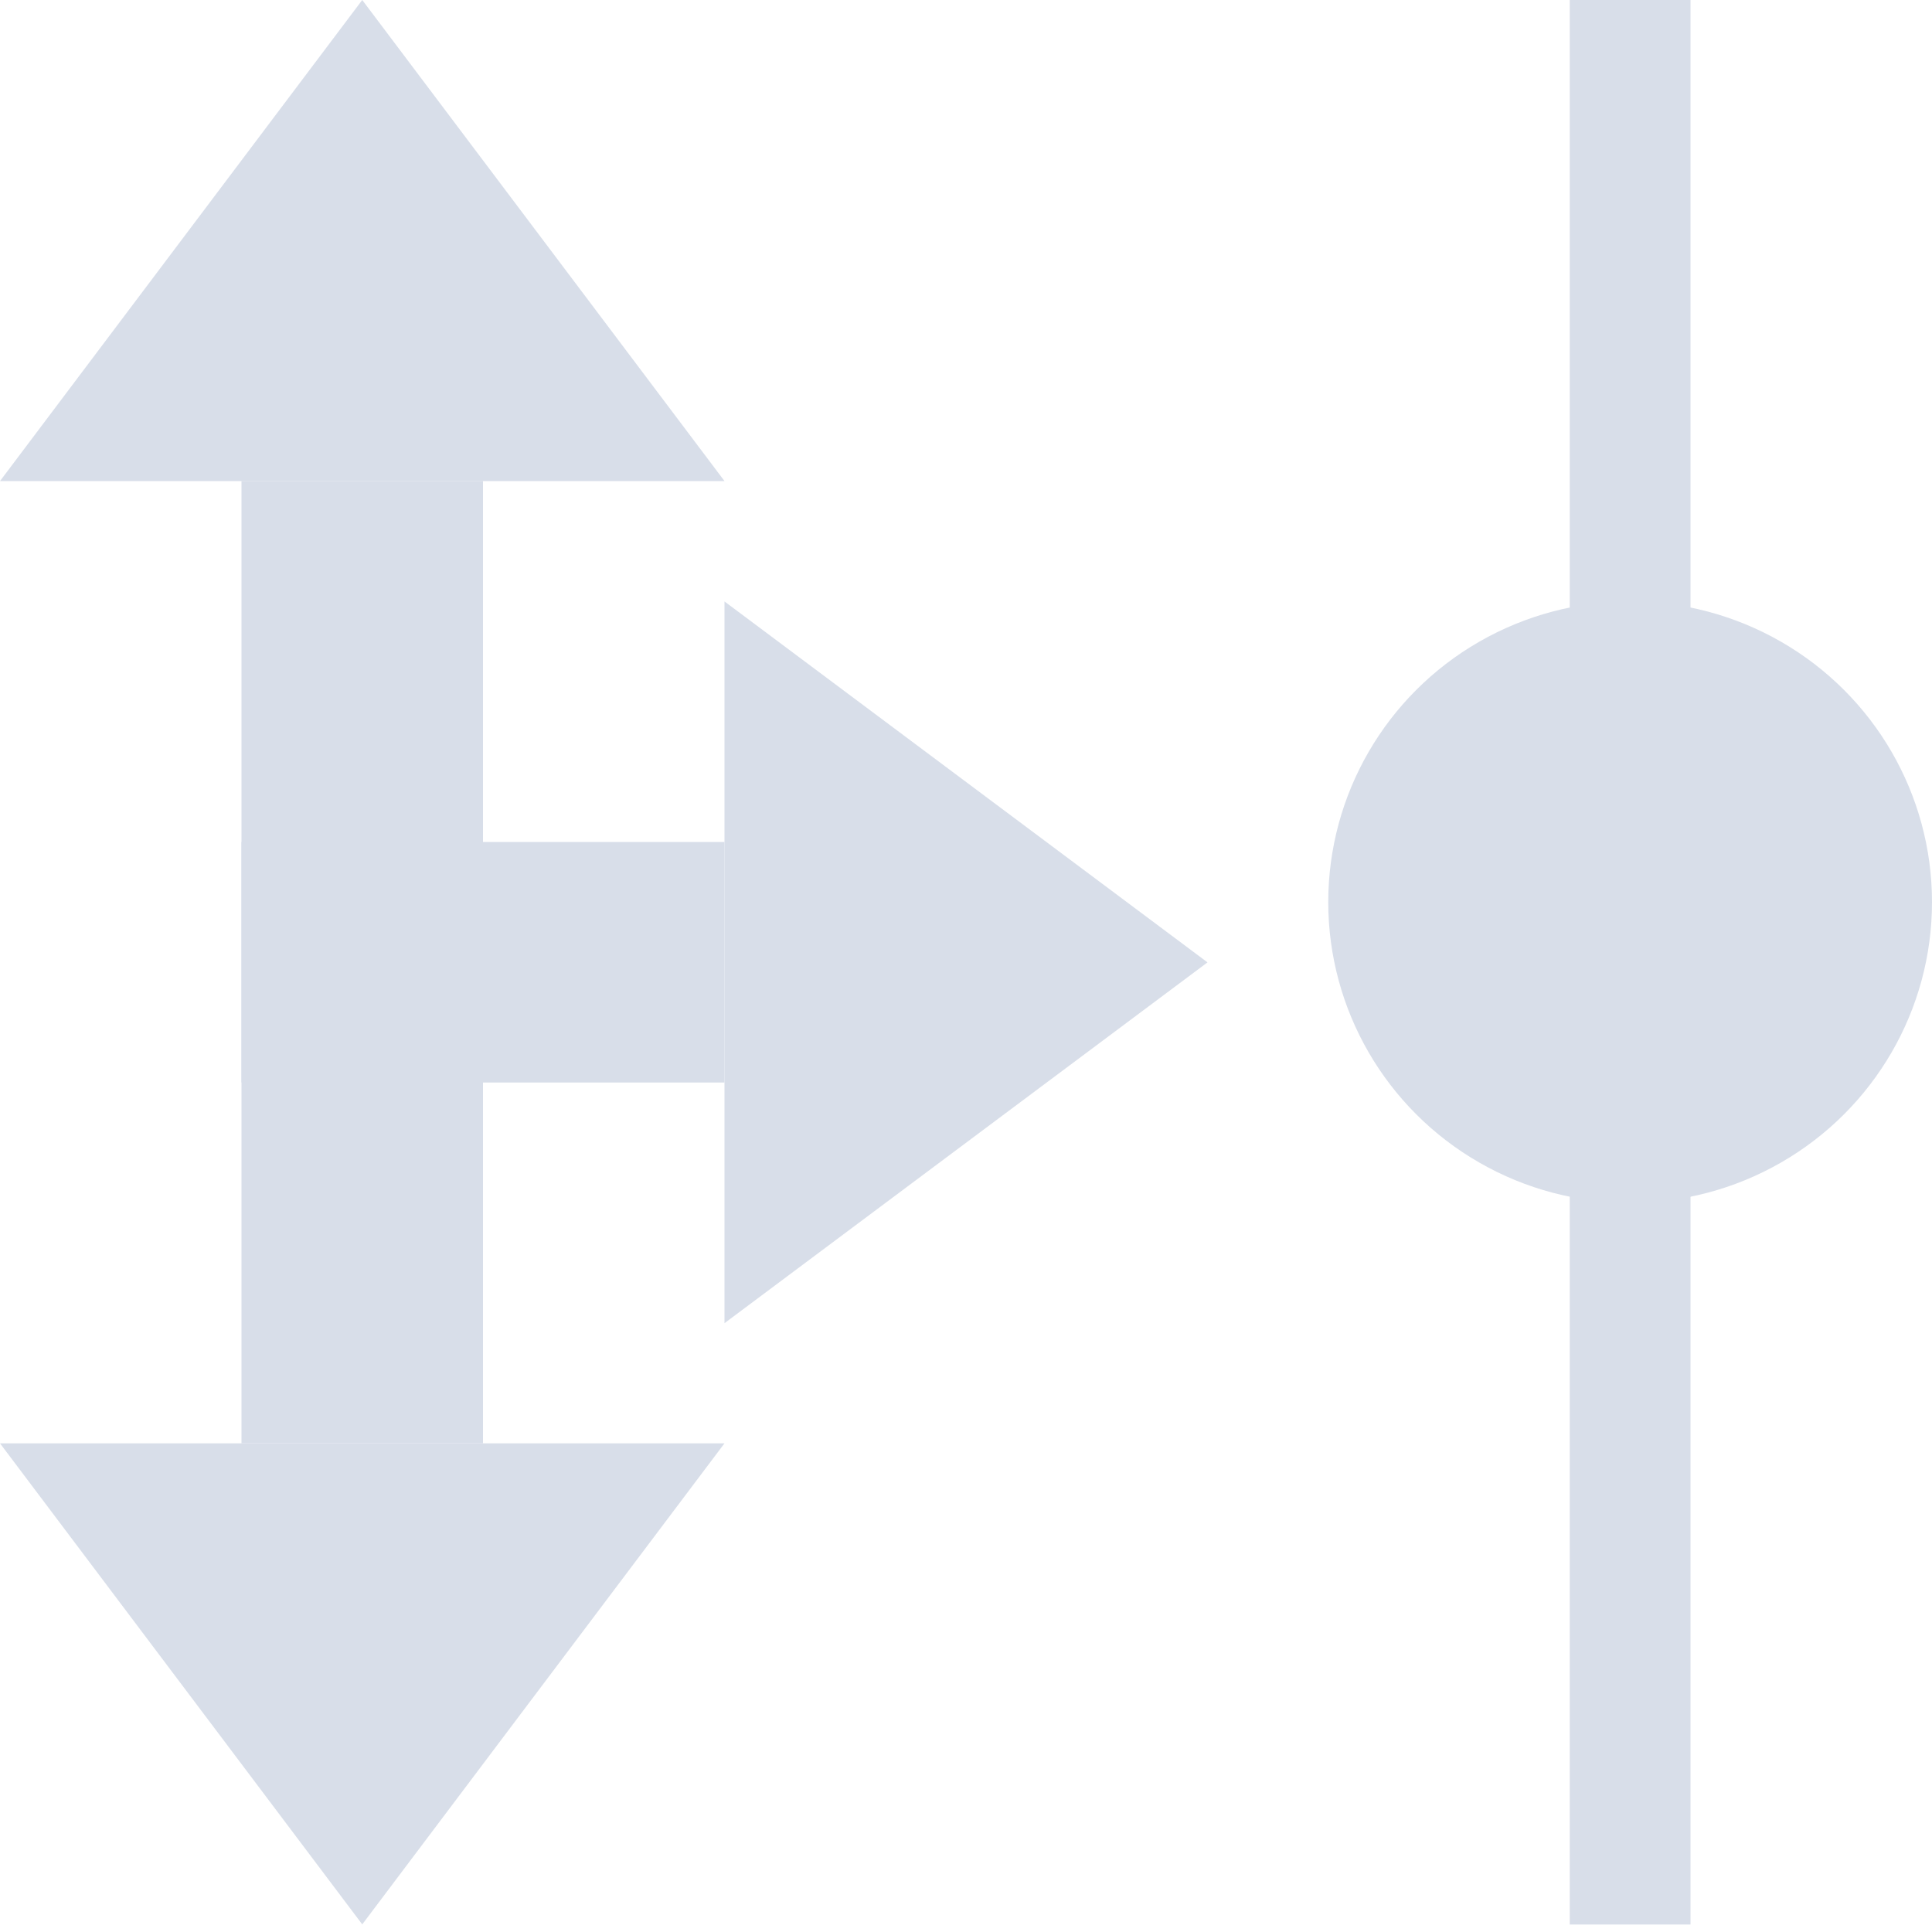<?xml version="1.0" encoding="UTF-8"?>
<!--Part of Monotone: https://github.com/sixsixfive/Monotone, released under cc-by-sa_v4-->
<svg version="1.1" viewBox="0 0 16 16" xmlns="http://www.w3.org/2000/svg" xmlns:osb="http://www.openswatchbook.org/uri/2009/osb">
<rect transform="rotate(90)" x="6.973" y="-6" width="1.992" height="4" style="fill:#d8dee9;stroke-width:.998"/>
<path d="m6 4.981v5.977l4-2.988z" style="fill:#d8dee9;stroke-width:.998"/>
<rect x="2" y="3.984" width="2" height="7.969" style="fill:#d8dee9;stroke-width:.998"/>
<path d="m6 11.953h-6l3 3.984z" style="fill:#d8dee9;stroke-width:.998"/>
<path d="m6 3.984h-6l3-3.984z" style="fill:#d8dee9;stroke-width:.998"/>
<rect x="13" y="4.12e-6" width="1" height="15.938" style="fill:#d8dee9;stroke-width:.998"/>
<ellipse cx="13.5" cy="7.471" rx="2.5" ry="2.49" style="fill:#d8dee9;stroke-width:.998"/>
</svg>
